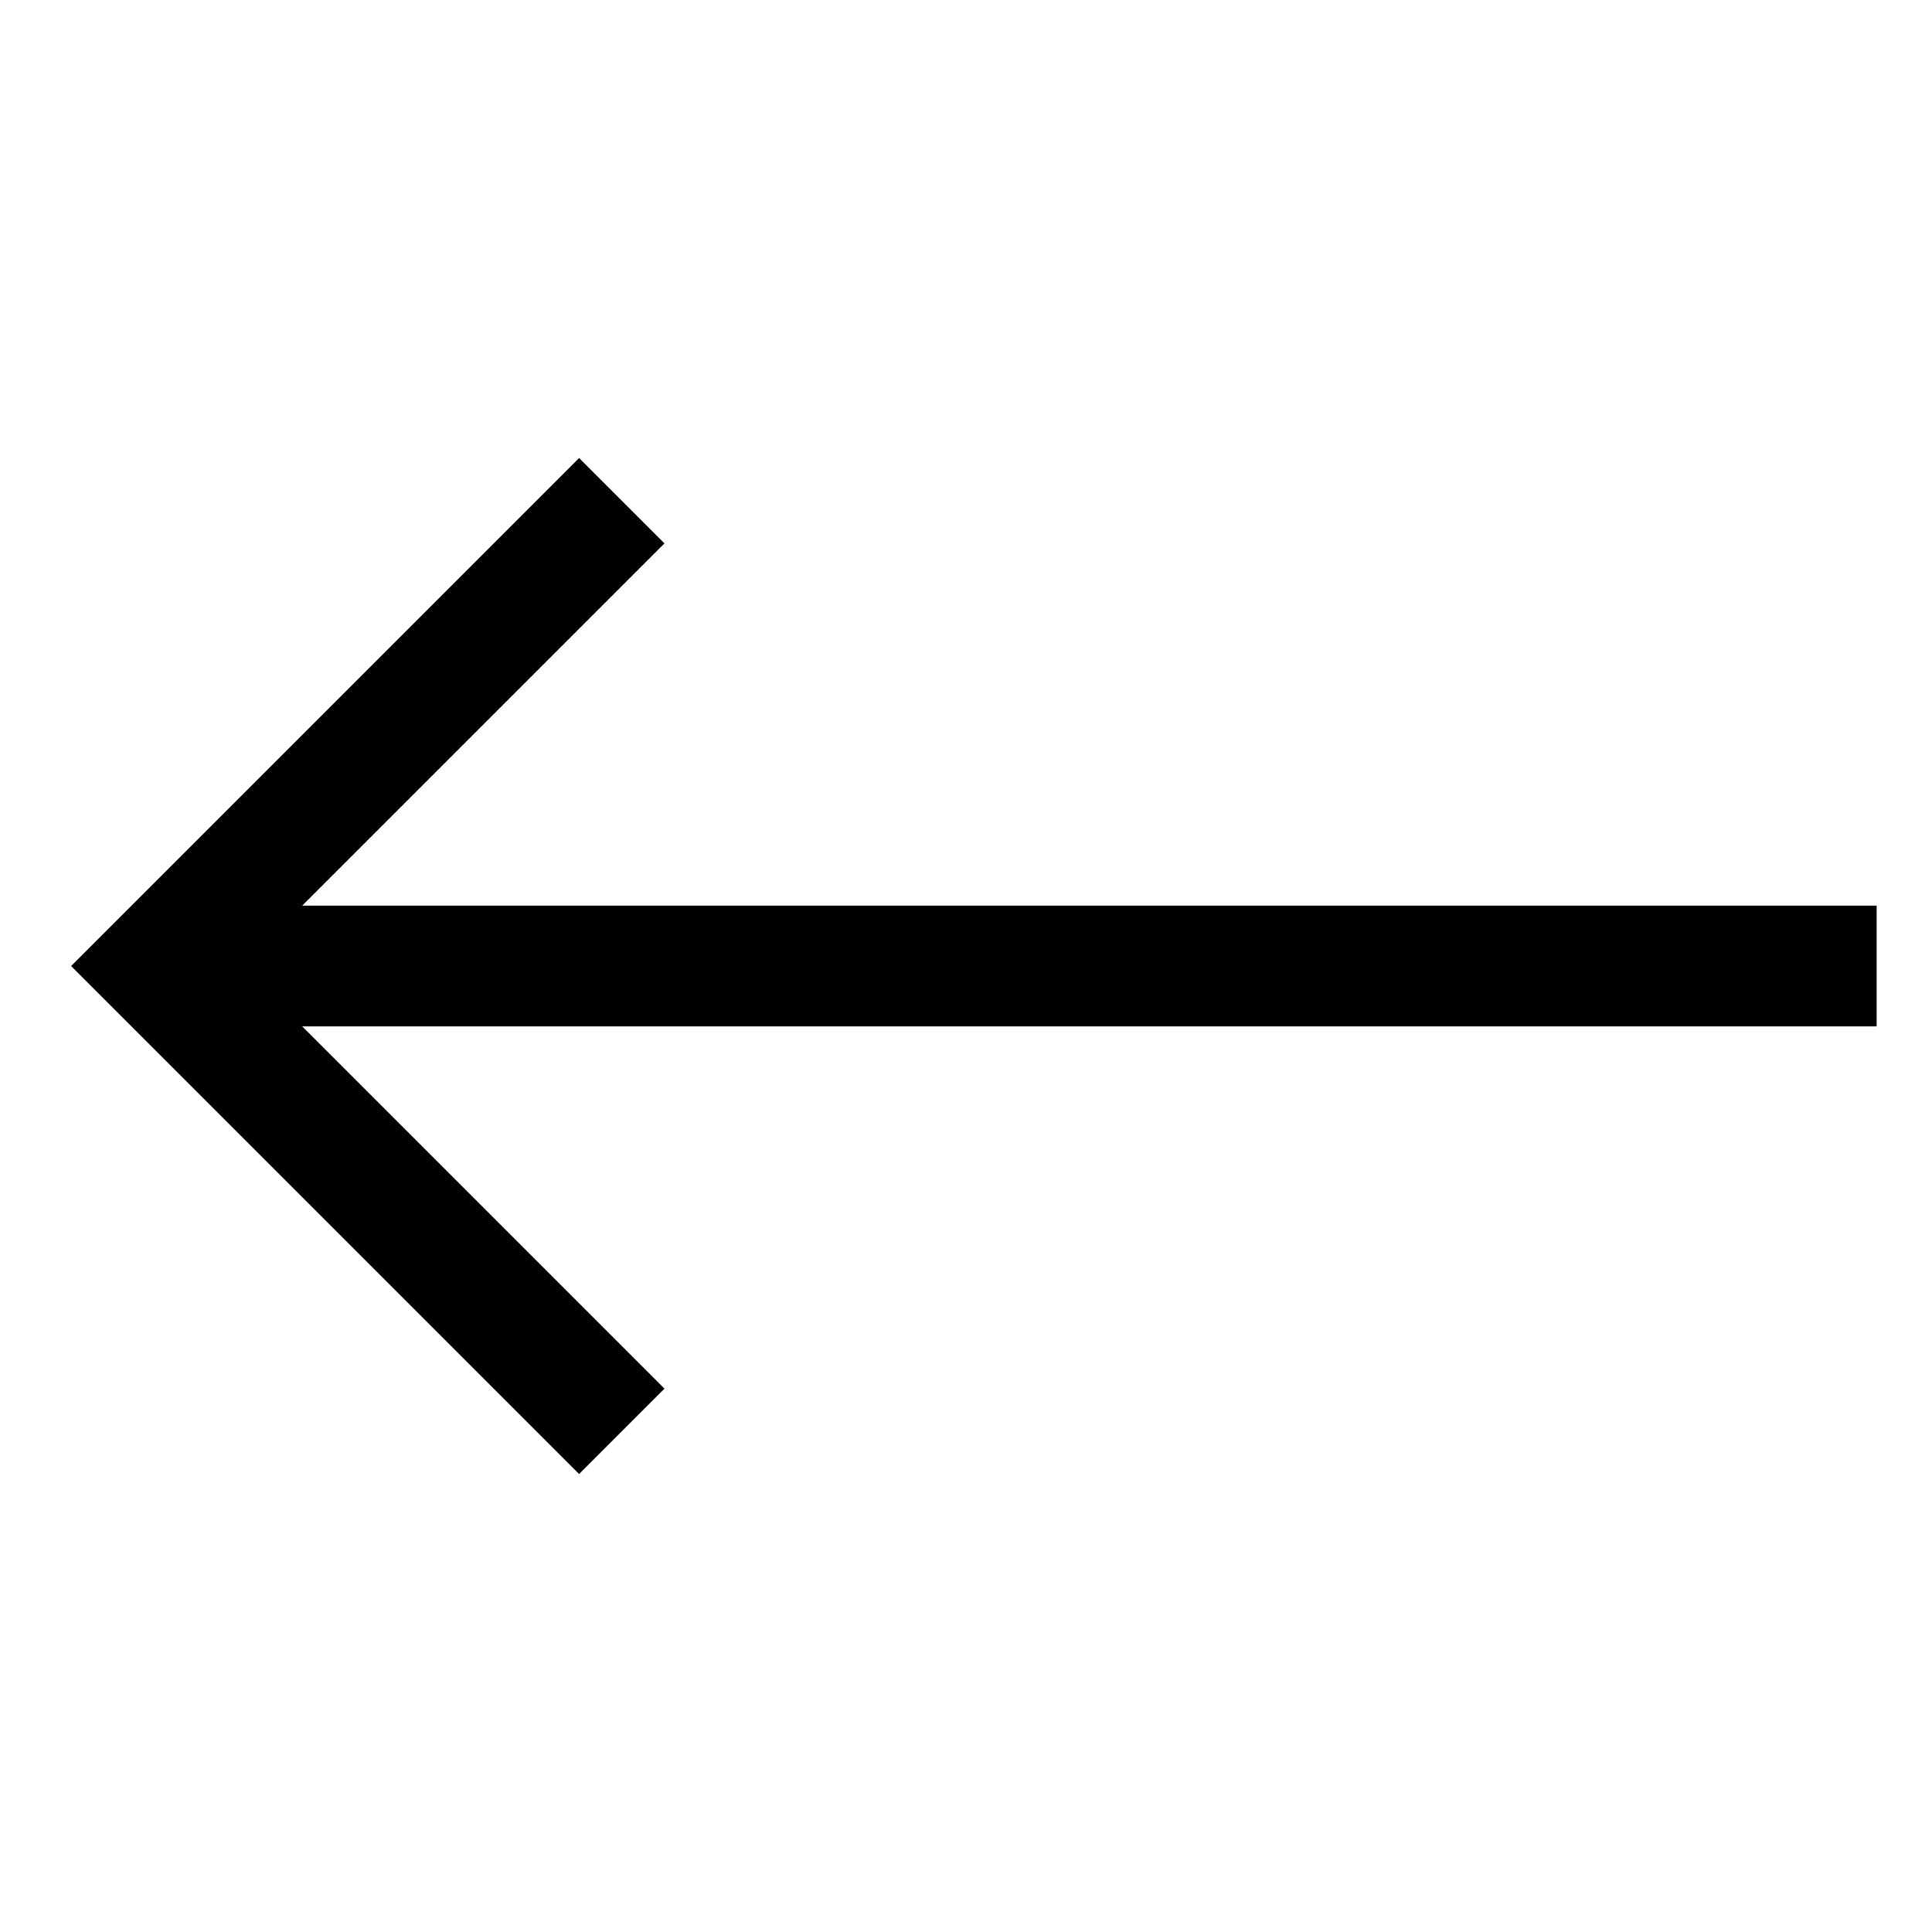<svg xmlns="http://www.w3.org/2000/svg" width="64" height="64" version="1.1" viewBox="0 0 64 64"><title>arrow-left</title><path d="M62.167 30h-52.155l11.999-11.999-2.828-2.828-16.828 16.828 16.828 16.828 2.828-2.828-12-12h52.155v-4z"/></svg>